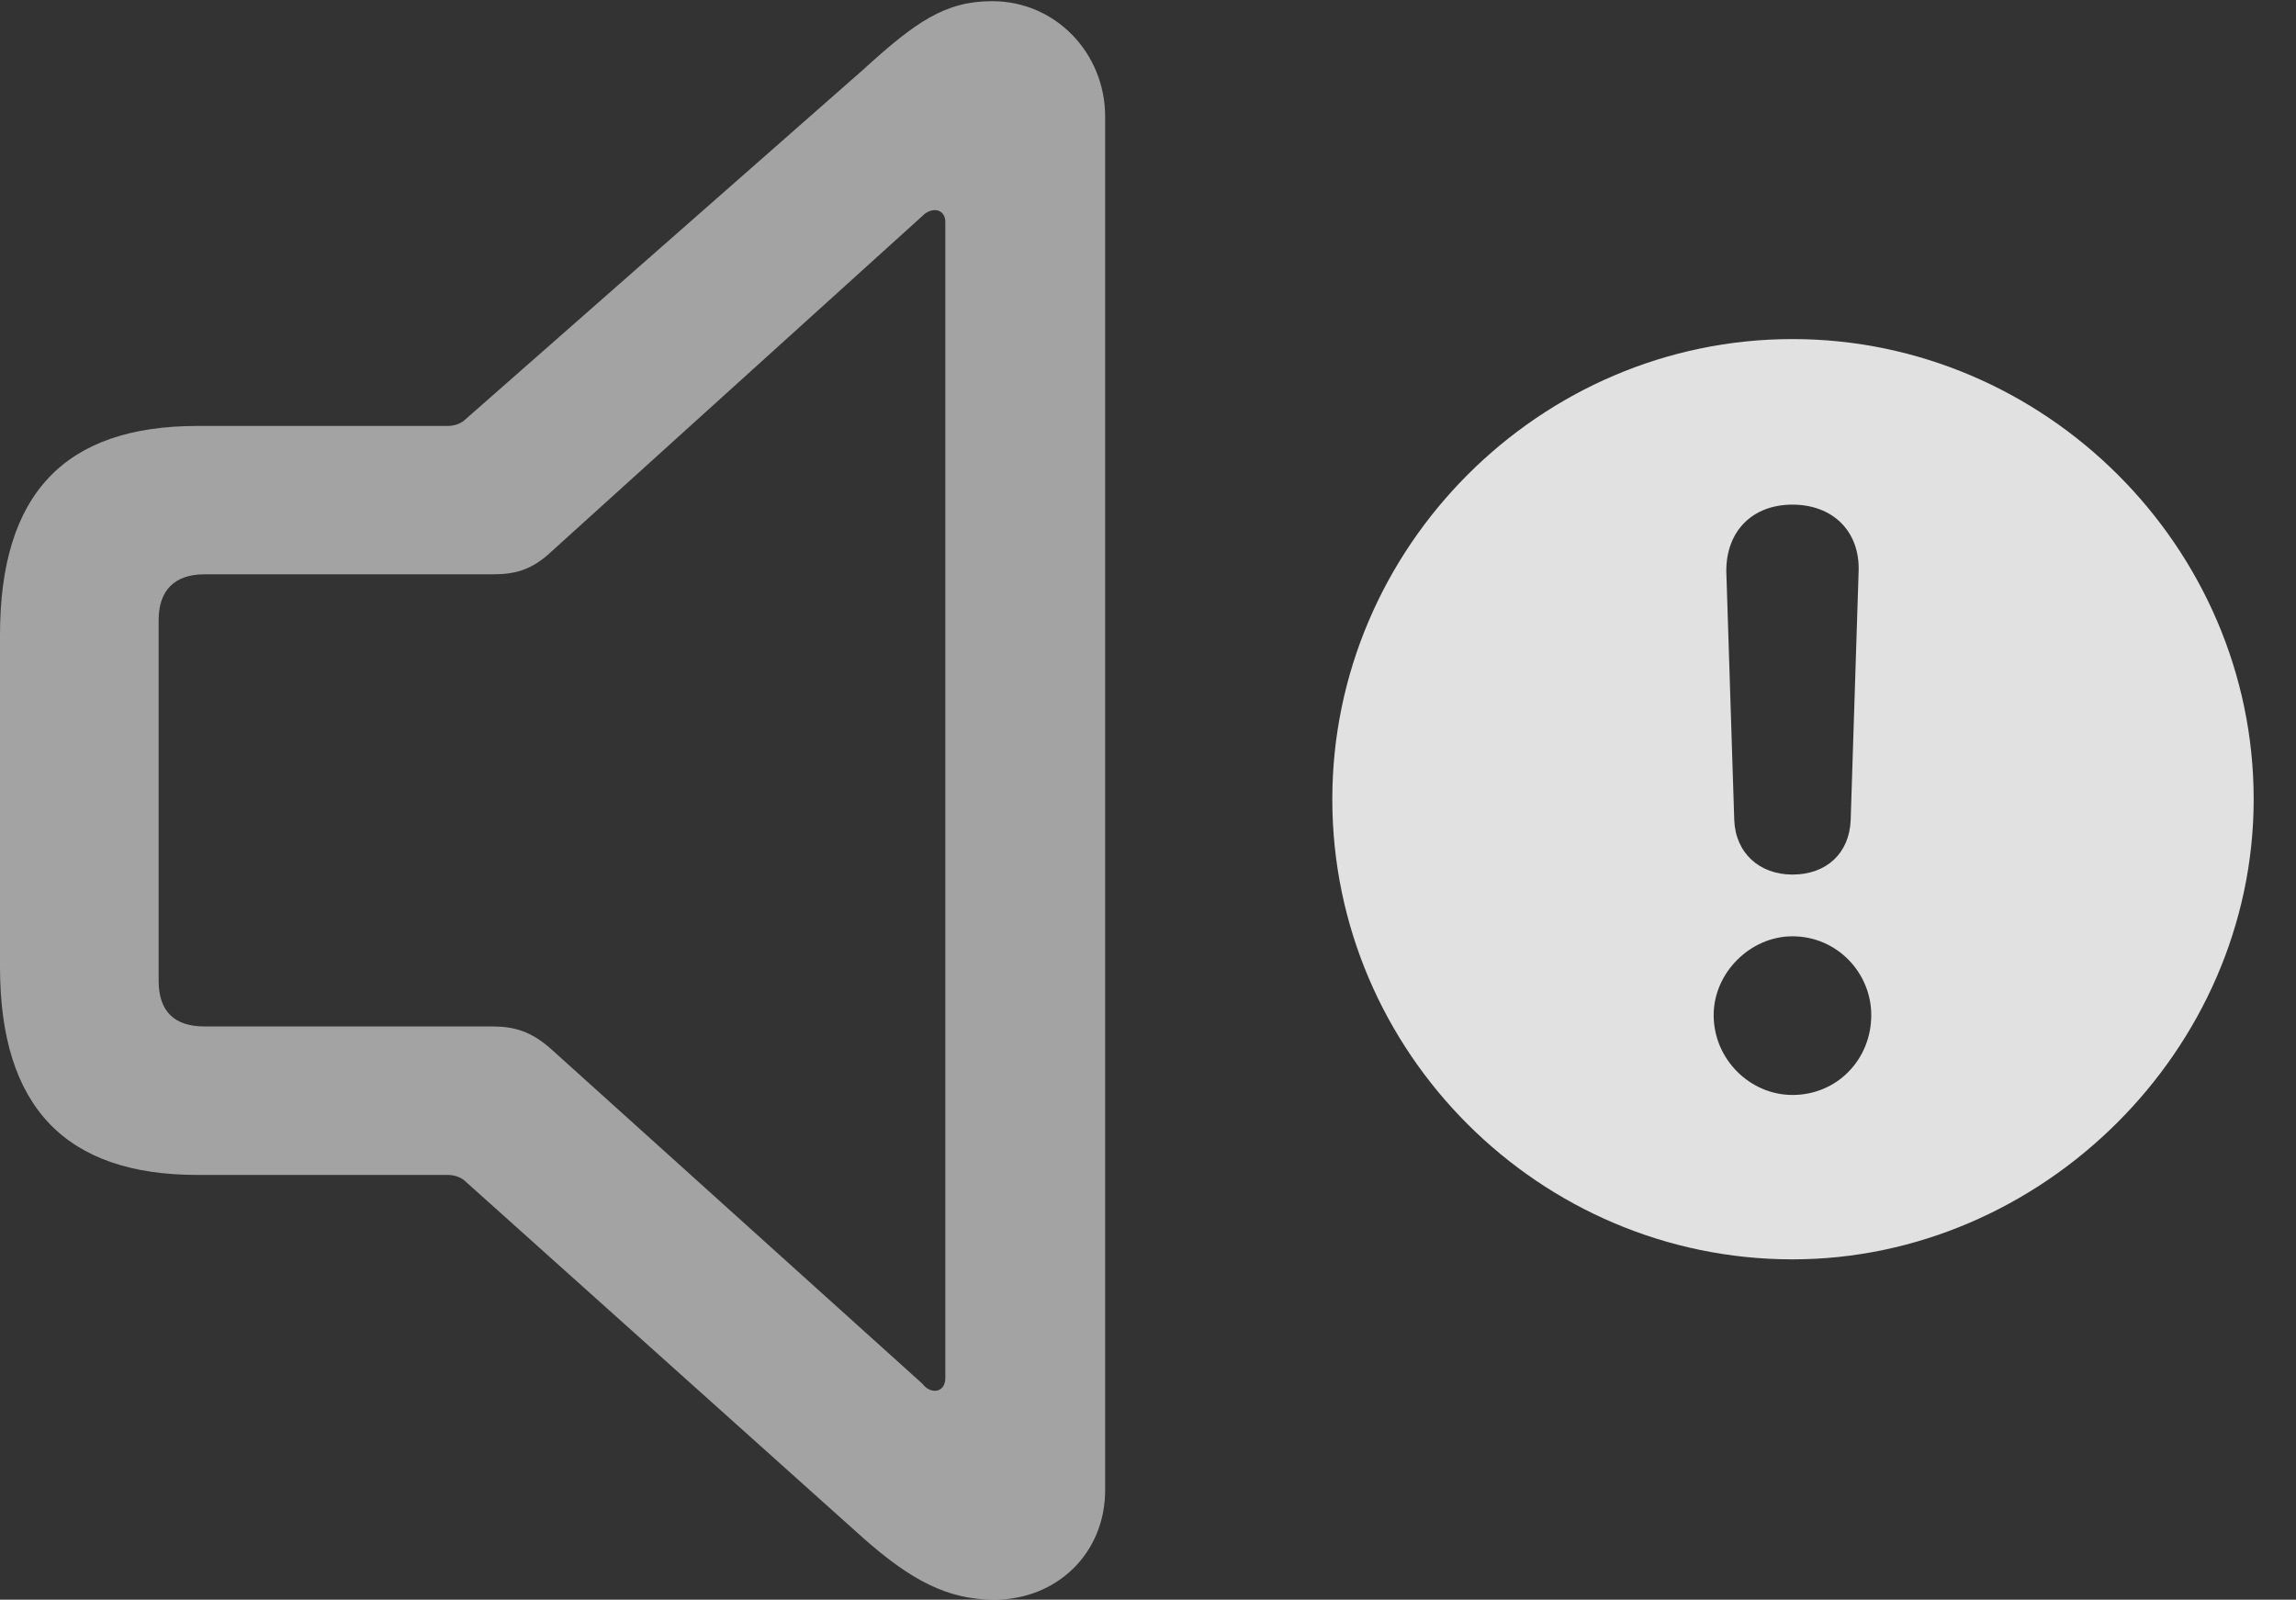 <?xml version="1.0" encoding="UTF-8"?>
<!--Generator: Apple Native CoreSVG 232.5-->
<!DOCTYPE svg
PUBLIC "-//W3C//DTD SVG 1.1//EN"
       "http://www.w3.org/Graphics/SVG/1.1/DTD/svg11.dtd">
<svg version="1.1" xmlns="http://www.w3.org/2000/svg" xmlns:xlink="http://www.w3.org/1999/xlink" width="19.639" height="13.682">
 <rect width="100%" height="100%" fill="#333333" stroke="none"/>
 <g>
  <rect height="13.682" opacity="0" width="19.639" x="0" y="0"/>
  <path d="M19.277 6.836C19.277 8.984 17.461 10.771 15.332 10.771C13.174 10.771 11.396 9.004 11.396 6.836C11.396 4.678 13.174 2.9 15.332 2.9C17.49 2.9 19.277 4.678 19.277 6.836ZM14.658 8.682C14.658 9.062 14.971 9.365 15.332 9.365C15.713 9.365 16.006 9.062 16.006 8.682C16.006 8.32 15.713 8.008 15.332 8.008C14.971 8.008 14.658 8.32 14.658 8.682ZM14.766 4.883L14.834 7.012C14.844 7.295 15.049 7.48 15.332 7.48C15.625 7.48 15.82 7.295 15.83 7.012L15.898 4.883C15.908 4.541 15.674 4.316 15.332 4.316C14.99 4.316 14.766 4.541 14.766 4.883Z" fill="#ffffff" fill-opacity="0.85"/>
  <path d="M1.689 10.049L3.828 10.049C3.887 10.049 3.945 10.068 3.984 10.107L7.383 13.154C7.793 13.516 8.105 13.682 8.506 13.682C9.033 13.682 9.453 13.291 9.453 12.744L9.453 0.996C9.453 0.459 9.033 0.01 8.486 0.01C8.086 0.01 7.832 0.186 7.383 0.596L3.984 3.584C3.945 3.623 3.887 3.643 3.828 3.643L1.689 3.643C0.557 3.643 0 4.219 0 5.43L0 8.271C0 9.473 0.566 10.049 1.689 10.049ZM1.748 8.779C1.494 8.779 1.357 8.652 1.357 8.389L1.357 5.303C1.357 5.049 1.494 4.912 1.748 4.912L4.209 4.912C4.395 4.912 4.541 4.883 4.717 4.717L7.891 1.846C7.92 1.816 7.959 1.797 7.998 1.797C8.047 1.797 8.086 1.836 8.086 1.895L8.086 11.787C8.086 11.855 8.047 11.895 7.998 11.895C7.959 11.895 7.92 11.875 7.891 11.836L4.717 8.975C4.541 8.818 4.395 8.779 4.209 8.779Z" fill="#ffffff" fill-opacity="0.55"/>
 </g>
</svg>
